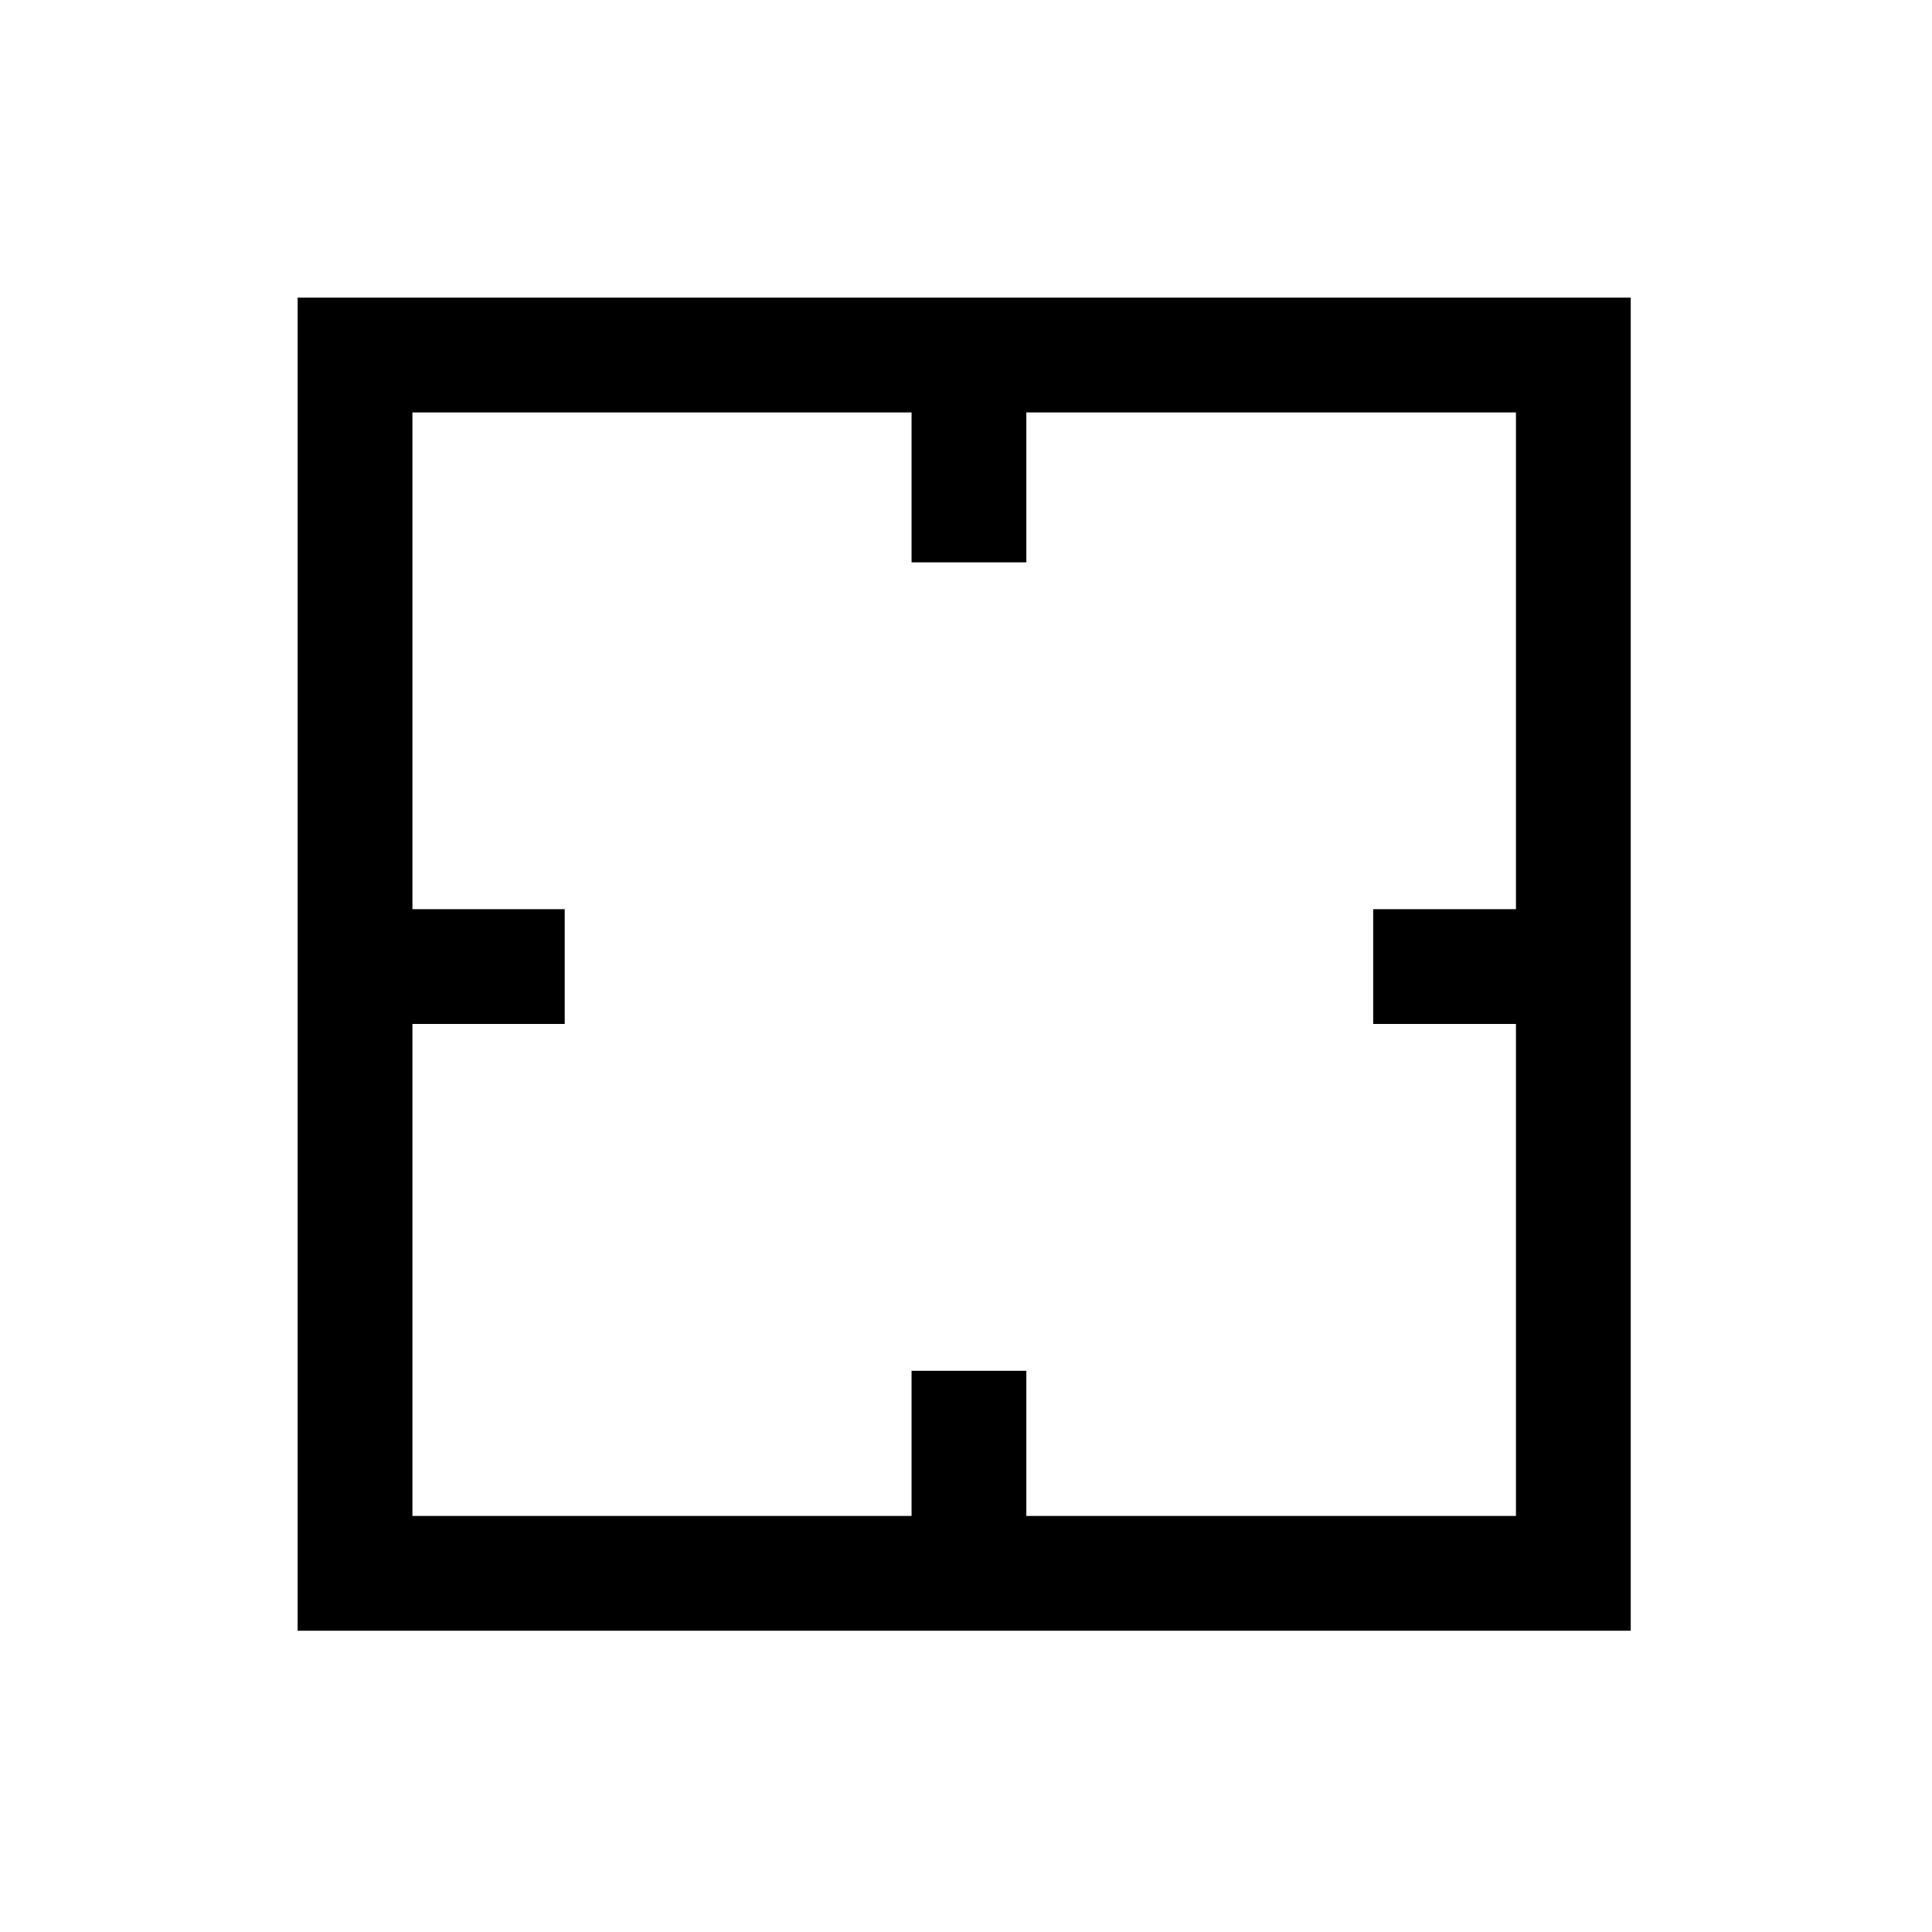 <svg width="256" height="256" viewBox="0 0 256 256" fill="none" xmlns="http://www.w3.org/2000/svg">
<g filter="url(#filter0_d_2934_56)">
<path d="M42 213.52H213.52V42H42V213.52ZM52.089 52.089H123.346V71.953H133.435V52.089H203.431V123.031H184.513V133.12H203.431V203.431H133.435V184.198H123.346V203.431H52.089V133.12H72.268V123.031H52.089V52.089Z" fill="#FFFFFF"/>
<path d="M42 213.52H213.52V42H42V213.52ZM52.089 52.089H123.346V71.953H133.435V52.089H203.431V123.031H184.513V133.12H203.431V203.431H133.435V184.198H123.346V203.431H52.089V133.12H72.268V123.031H52.089V52.089Z" stroke="#FFFFFF" stroke-width="32"/>
</g>
<path d="M40.72 213.52V214.8H42H213.52H214.8V213.52V42V40.72H213.52H42H40.72V42V213.52ZM72.268 121.751H53.369V53.369H122.066V71.953V73.233H123.346H133.435H134.715V71.953V53.369H202.151V121.751H184.513H183.233V123.031V133.12V134.4H184.513H202.151V202.151H134.715V184.198V182.918H133.435H123.346H122.066V184.198V202.151H53.369V134.4H72.268H73.548V133.12V123.031V121.751H72.268Z" fill="#000000" stroke="#000000" stroke-width="2.56"/>
<defs>
<filter id="filter0_d_2934_56" x="13.2" y="18.32" width="229.12" height="229.12" filterUnits="userSpaceOnUse" color-interpolation-filters="sRGB">
<feFlood flood-opacity="0" result="BackgroundImageFix"/>
<feColorMatrix in="SourceAlpha" type="matrix" values="0 0 0 0 0 0 0 0 0 0 0 0 0 0 0 0 0 0 127 0" result="hardAlpha"/>
<feOffset dy="5.12"/>
<feGaussianBlur stdDeviation="6.4"/>
<feColorMatrix type="matrix" values="0 0 0 0 0 0 0 0 0 0 0 0 0 0 0 0 0 0 0.25 0"/>
<feBlend mode="normal" in2="BackgroundImageFix" result="effect1_dropShadow_2934_56"/>
<feBlend mode="normal" in="SourceGraphic" in2="effect1_dropShadow_2934_56" result="shape"/>
</filter>
</defs>
</svg>
